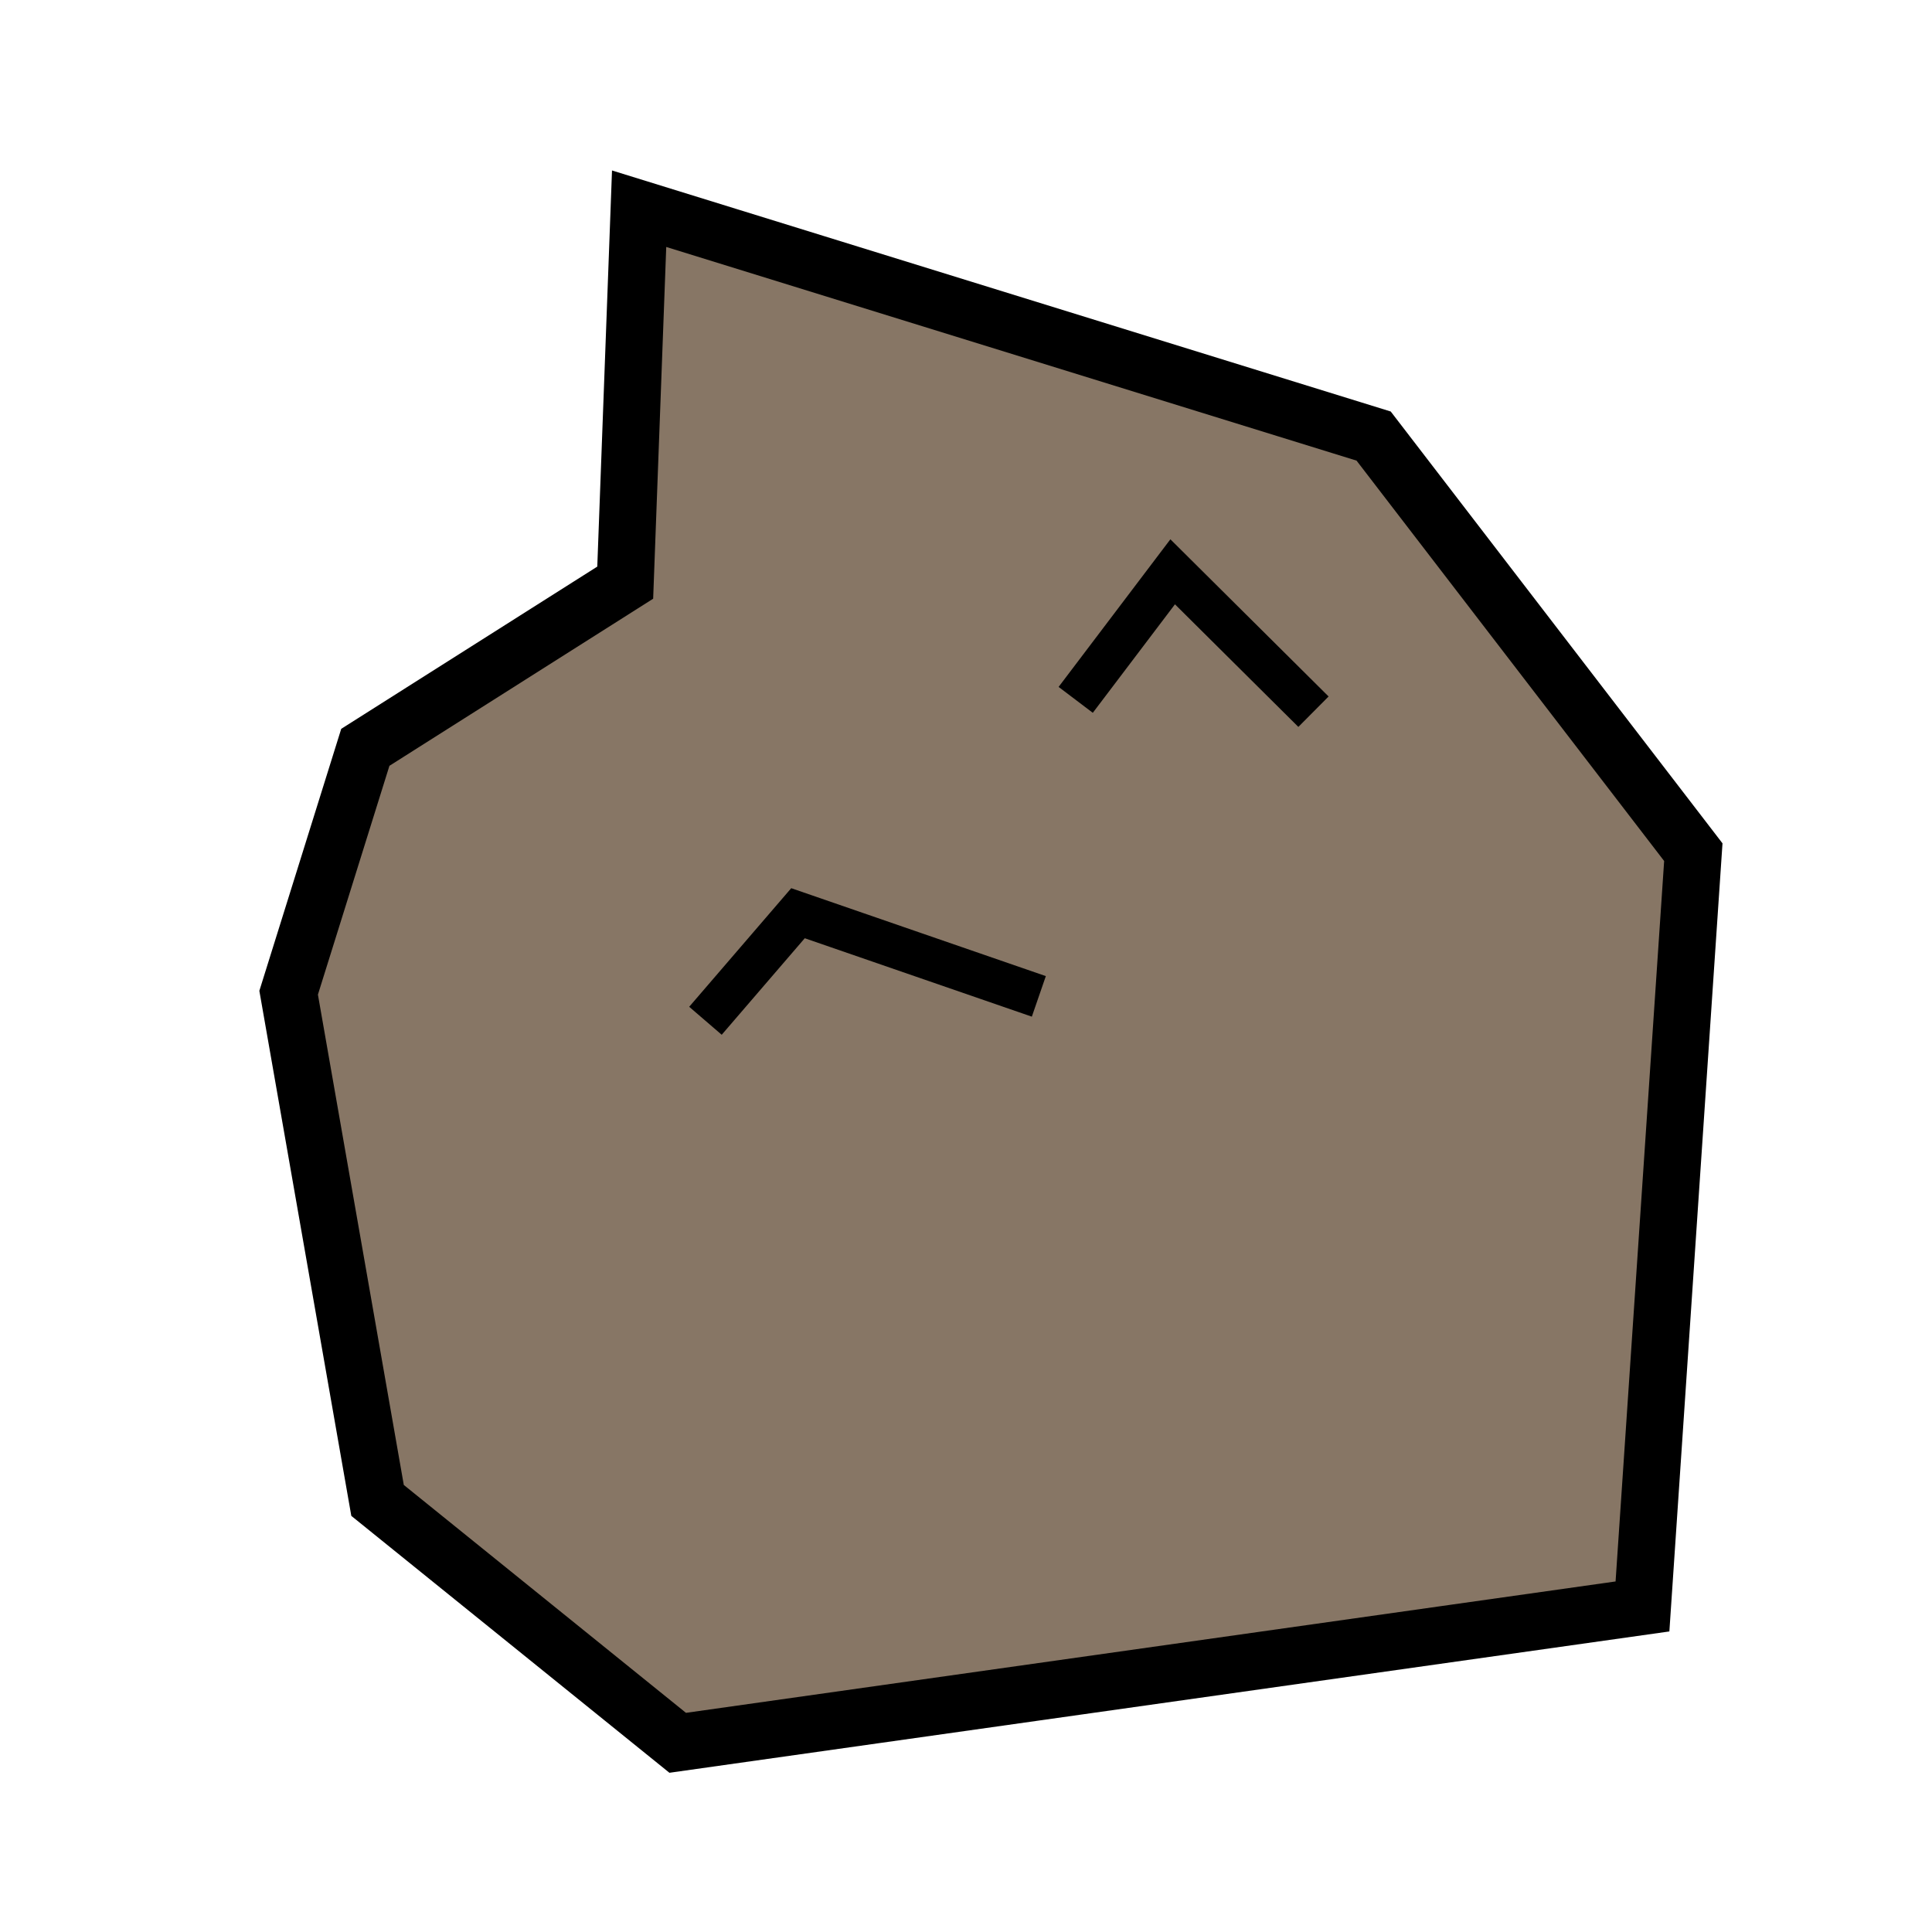 <?xml version="1.0" encoding="UTF-8" standalone="no"?>
<!-- Created with Inkscape (http://www.inkscape.org/) -->

<svg
   width="256"
   height="256"
   viewBox="0 0 256 256"
   version="1.1"
   id="svg5"
   inkscape:version="1.2.2 (b0a8486, 2022-12-01)"
   sodipodi:docname="rock.svg"
   inkscape:export-filename="rock.png"
   inkscape:export-xdpi="96"
   inkscape:export-ydpi="96"
   xmlns:inkscape="http://www.inkscape.org/namespaces/inkscape"
   xmlns:sodipodi="http://sodipodi.sourceforge.net/DTD/sodipodi-0.dtd"
   xmlns="http://www.w3.org/2000/svg"
   xmlns:svg="http://www.w3.org/2000/svg">
  <sodipodi:namedview
     id="namedview7"
     pagecolor="#505050"
     bordercolor="#ffffff"
     borderopacity="1"
     inkscape:showpageshadow="true"
     inkscape:pageopacity="0"
     inkscape:pagecheckerboard="1"
     inkscape:deskcolor="#505050"
     inkscape:document-units="px"
     showgrid="false"
     borderlayer="false"
     inkscape:zoom="1.8006306"
     inkscape:cx="-16.105469"
     inkscape:cy="85.247912"
     inkscape:window-width="1920"
     inkscape:window-height="1009"
     inkscape:window-x="0"
     inkscape:window-y="0"
     inkscape:window-maximized="1"
     inkscape:current-layer="layer1" />
  <defs
     id="defs2" />
  <g
     inkscape:label="Layer 1"
     inkscape:groupmode="layer"
     id="layer1">
    <path
       style="fill:#877665;fill-opacity:1;stroke:#000000;stroke-width:7.557;stroke-dasharray:none"
       d="m 182.015,57.781 42.359,55.136 -6.738,99.946 L 89.798,230.931 50.028,198.813 38.246,131.54 48.408,99.024 82.845,77.206 84.687,27.656 Z"
       id="path465"
       sodipodi:nodetypes="cccccccccc" />
    <path
       style="fill:none;stroke:#000000;stroke-width:5.684;stroke-dasharray:none"
       d="m 93.476,135.258 12.263,-14.253 31.912,11.021"
       id="path1141" />
    <path
       style="fill:none;stroke:#000000;stroke-width:5.684;stroke-dasharray:none"
       d="m 142.537,92.735 12.849,-16.968 18.657,18.536"
       id="path1143" />
  </g>
</svg>
